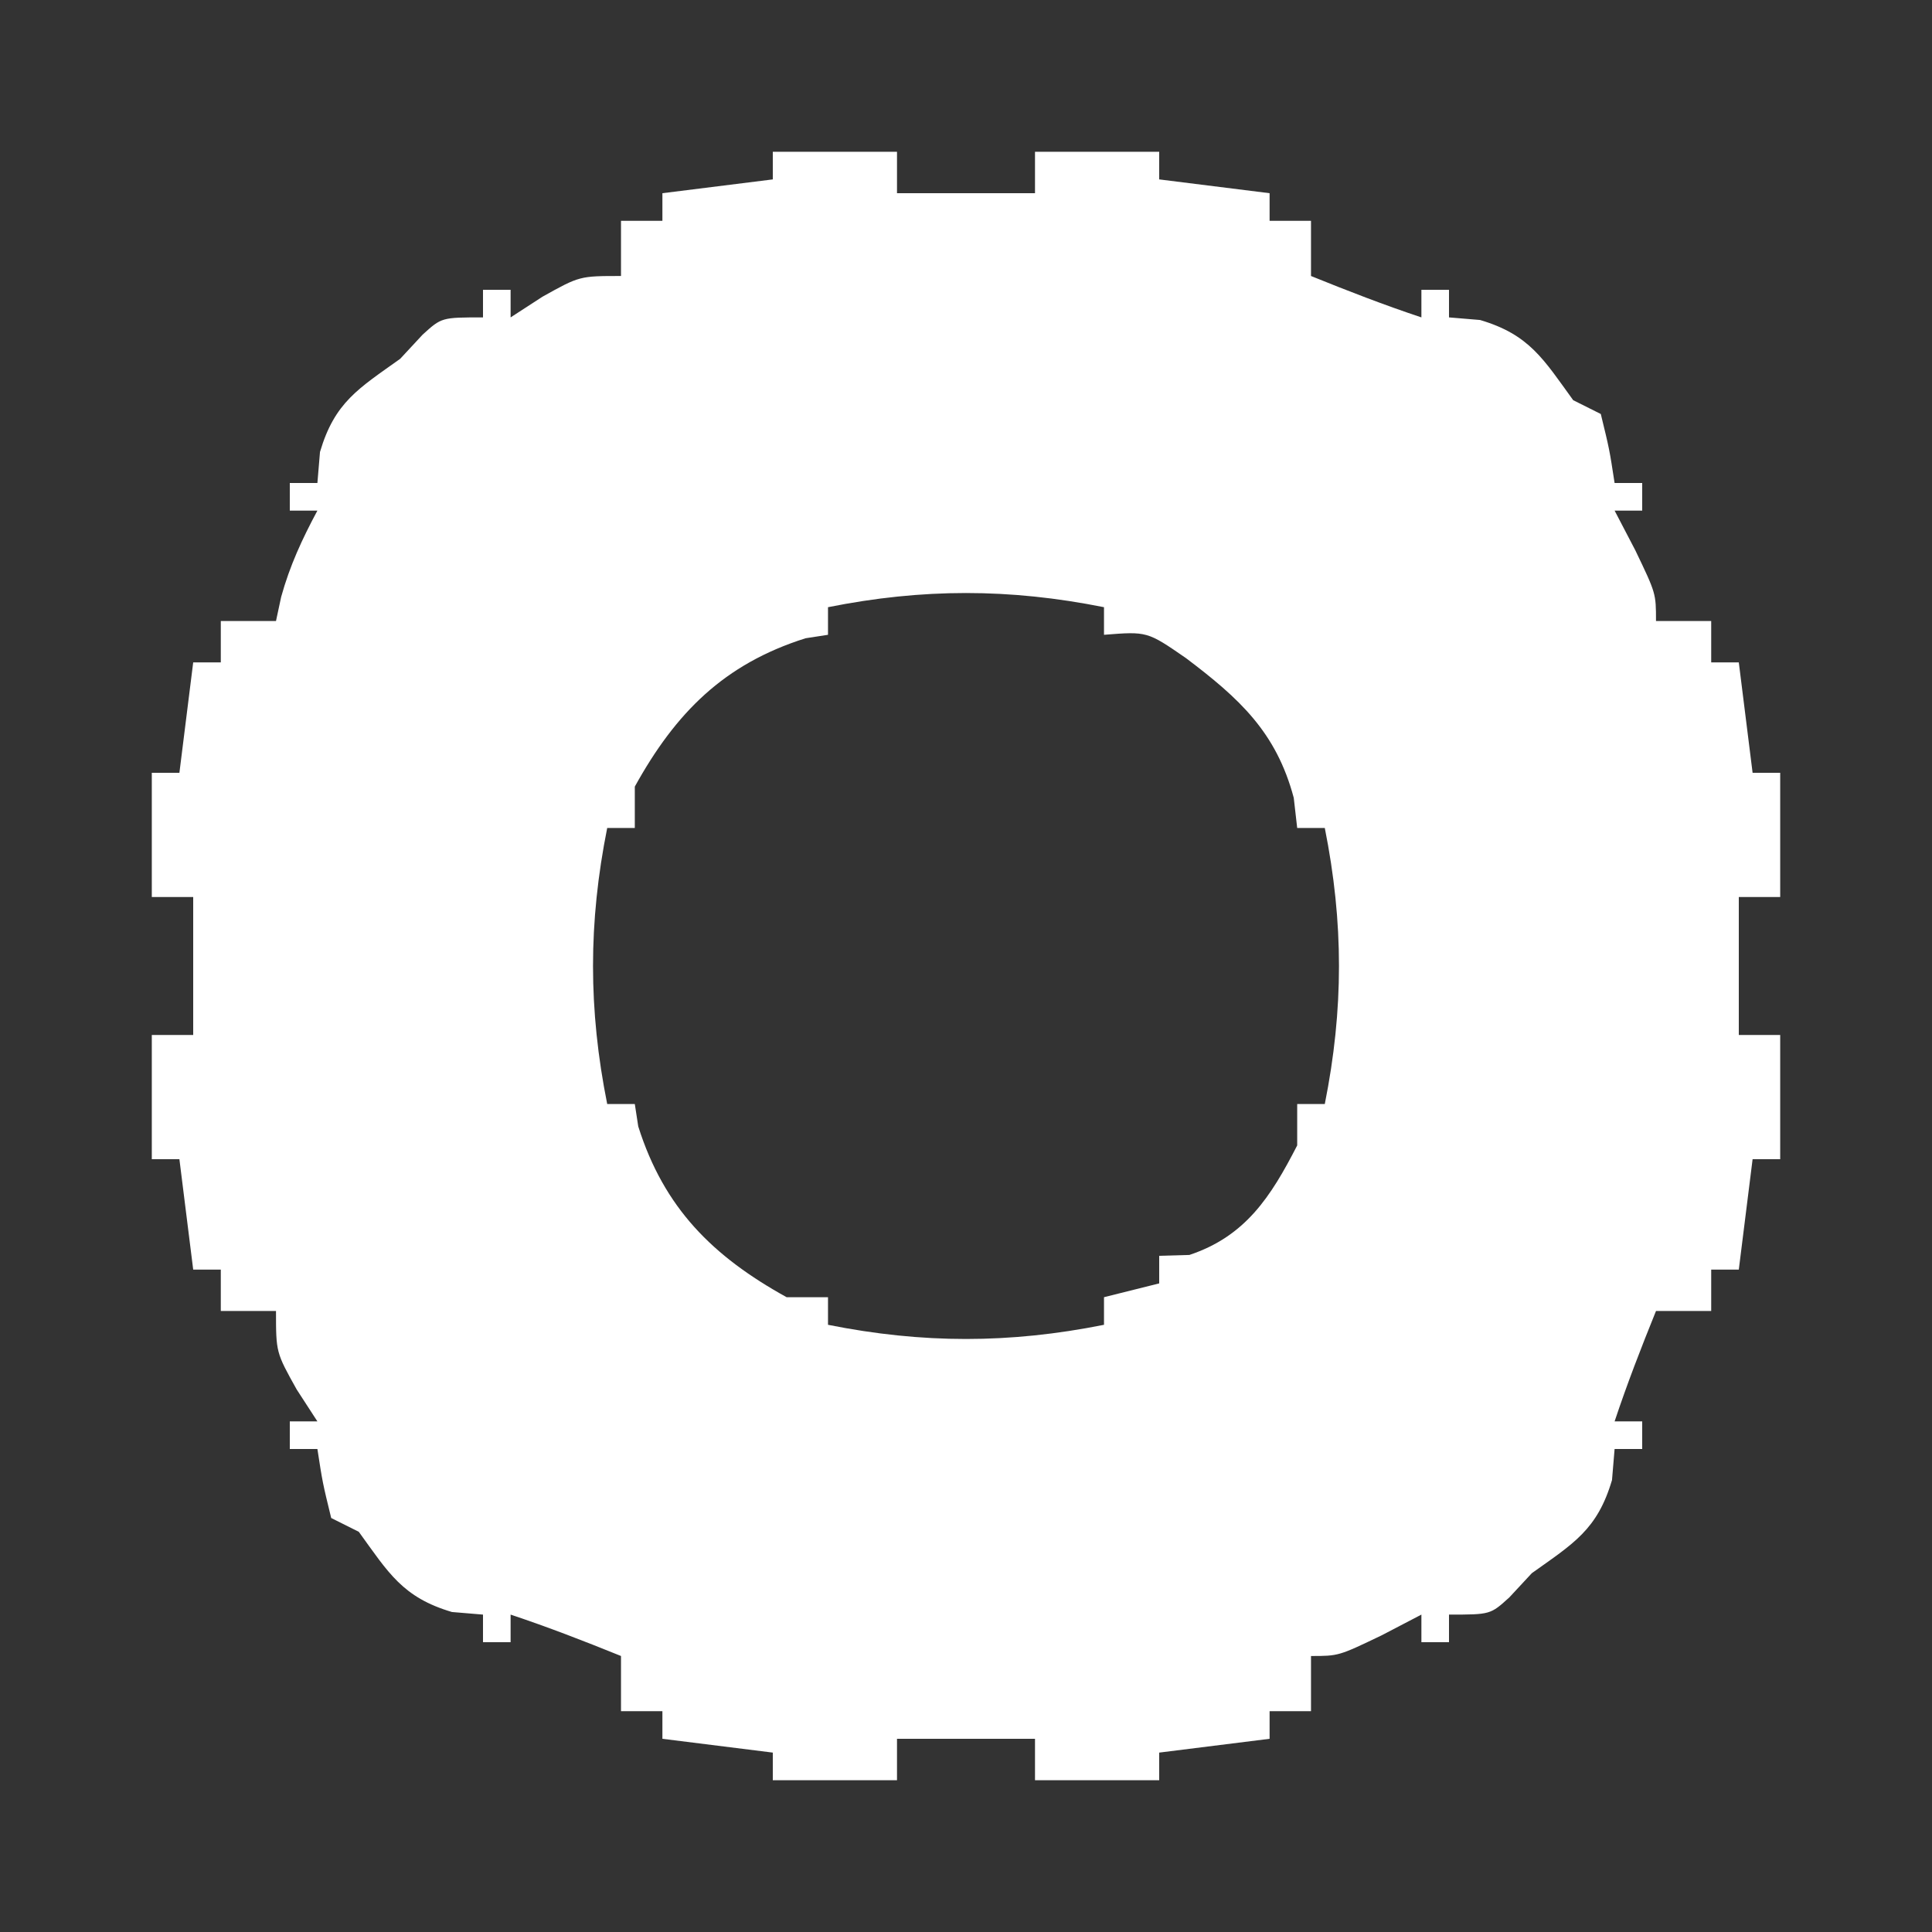 <?xml version="1.0" encoding="UTF-8"?>
<svg version="1.1" xmlns="http://www.w3.org/2000/svg" width="140" height="140">
<rect width="100%" height="100%" fill="#333333" stroke="none"/>
<path d="M0 0 C2.97 0 5.94 0 9 0 C9 0.99 9 1.98 9 3 C12.3 3 15.6 3 19 3 C19 2.01 19 1.02 19 0 C21.97 0 24.94 0 28 0 C28 0.66 28 1.32 28 2 C30.64 2.33 33.28 2.66 36 3 C36 3.66 36 4.32 36 5 C36.99 5 37.98 5 39 5 C39 6.32 39 7.64 39 9 C41.652 10.075 44.284 11.095 47 12 C47 11.34 47 10.68 47 10 C47.66 10 48.32 10 49 10 C49 10.66 49 11.32 49 12 C50.114 12.093 50.114 12.093 51.25 12.188 C54.831 13.246 55.849 15.033 58 18 C58.66 18.33 59.32 18.66 60 19 C60.625 21.562 60.625 21.562 61 24 C61.66 24 62.32 24 63 24 C63 24.66 63 25.32 63 26 C62.34 26 61.68 26 61 26 C61.495 26.949 61.99 27.898 62.5 28.875 C64 32 64 32 64 34 C65.32 34 66.64 34 68 34 C68 34.99 68 35.98 68 37 C68.66 37 69.32 37 70 37 C70.495 40.96 70.495 40.96 71 45 C71.66 45 72.32 45 73 45 C73 47.97 73 50.94 73 54 C72.01 54 71.02 54 70 54 C70 57.3 70 60.6 70 64 C70.99 64 71.98 64 73 64 C73 66.97 73 69.94 73 73 C72.34 73 71.68 73 71 73 C70.67 75.64 70.34 78.28 70 81 C69.34 81 68.68 81 68 81 C68 81.99 68 82.98 68 84 C66.68 84 65.36 84 64 84 C62.925 86.652 61.905 89.284 61 92 C61.66 92 62.32 92 63 92 C63 92.66 63 93.32 63 94 C62.34 94 61.68 94 61 94 C60.938 94.743 60.876 95.485 60.812 96.25 C59.746 99.861 58.018 100.845 55 103 C54.464 103.578 53.928 104.155 53.375 104.75 C52 106 52 106 49 106 C49 106.66 49 107.32 49 108 C48.34 108 47.68 108 47 108 C47 107.34 47 106.68 47 106 C46.051 106.495 45.102 106.99 44.125 107.5 C41 109 41 109 39 109 C39 110.32 39 111.64 39 113 C38.01 113 37.02 113 36 113 C36 113.66 36 114.32 36 115 C33.36 115.33 30.72 115.66 28 116 C28 116.66 28 117.32 28 118 C25.03 118 22.06 118 19 118 C19 117.01 19 116.02 19 115 C15.7 115 12.4 115 9 115 C9 115.99 9 116.98 9 118 C6.03 118 3.06 118 0 118 C0 117.34 0 116.68 0 116 C-2.64 115.67 -5.28 115.34 -8 115 C-8 114.34 -8 113.68 -8 113 C-8.99 113 -9.98 113 -11 113 C-11 111.68 -11 110.36 -11 109 C-13.652 107.925 -16.284 106.905 -19 106 C-19 106.66 -19 107.32 -19 108 C-19.66 108 -20.32 108 -21 108 C-21 107.34 -21 106.68 -21 106 C-22.114 105.907 -22.114 105.907 -23.25 105.812 C-26.831 104.754 -27.849 102.967 -30 100 C-30.66 99.67 -31.32 99.34 -32 99 C-32.625 96.438 -32.625 96.438 -33 94 C-33.66 94 -34.32 94 -35 94 C-35 93.34 -35 92.68 -35 92 C-34.34 92 -33.68 92 -33 92 C-33.495 91.237 -33.99 90.474 -34.5 89.688 C-36 87 -36 87 -36 84 C-37.32 84 -38.64 84 -40 84 C-40 83.01 -40 82.02 -40 81 C-40.66 81 -41.32 81 -42 81 C-42.33 78.36 -42.66 75.72 -43 73 C-43.66 73 -44.32 73 -45 73 C-45 70.03 -45 67.06 -45 64 C-44.01 64 -43.02 64 -42 64 C-42 60.7 -42 57.4 -42 54 C-42.99 54 -43.98 54 -45 54 C-45 51.03 -45 48.06 -45 45 C-44.34 45 -43.68 45 -43 45 C-42.67 42.36 -42.34 39.72 -42 37 C-41.34 37 -40.68 37 -40 37 C-40 36.01 -40 35.02 -40 34 C-38.68 34 -37.36 34 -36 34 C-35.876 33.422 -35.752 32.845 -35.625 32.25 C-34.994 29.977 -34.111 28.075 -33 26 C-33.66 26 -34.32 26 -35 26 C-35 25.34 -35 24.68 -35 24 C-34.34 24 -33.68 24 -33 24 C-32.938 23.258 -32.876 22.515 -32.812 21.75 C-31.746 18.139 -30.018 17.155 -27 15 C-26.464 14.422 -25.927 13.845 -25.375 13.25 C-24 12 -24 12 -21 12 C-21 11.34 -21 10.68 -21 10 C-20.34 10 -19.68 10 -19 10 C-19 10.66 -19 11.32 -19 12 C-18.237 11.505 -17.474 11.01 -16.688 10.5 C-14 9 -14 9 -11 9 C-11 7.68 -11 6.36 -11 5 C-10.01 5 -9.02 5 -8 5 C-8 4.34 -8 3.68 -8 3 C-5.36 2.67 -2.72 2.34 0 2 C0 1.34 0 0.68 0 0 Z M4 33 C4 33.66 4 34.32 4 35 C3.464 35.083 2.928 35.165 2.375 35.25 C-3.544 37.119 -7.042 40.653 -10 46 C-10 46.99 -10 47.98 -10 49 C-10.66 49 -11.32 49 -12 49 C-13.37 55.85 -13.37 62.15 -12 69 C-11.34 69 -10.68 69 -10 69 C-9.918 69.536 -9.835 70.073 -9.75 70.625 C-7.881 76.544 -4.347 80.042 1 83 C1.99 83 2.98 83 4 83 C4 83.66 4 84.32 4 85 C10.85 86.37 17.15 86.37 24 85 C24 84.34 24 83.68 24 83 C25.98 82.505 25.98 82.505 28 82 C28 81.34 28 80.68 28 80 C28.722 79.979 29.444 79.959 30.188 79.938 C34.243 78.586 36.08 75.743 38 72 C38 71.01 38 70.02 38 69 C38.66 69 39.32 69 40 69 C41.37 62.15 41.37 55.85 40 49 C39.34 49 38.68 49 38 49 C37.917 48.278 37.835 47.556 37.75 46.812 C36.479 42.048 33.81 39.612 29.938 36.688 C27.131 34.751 27.131 34.751 24 35 C24 34.34 24 33.68 24 33 C17.15 31.63 10.85 31.63 4 33 Z " fill="#FFFFFF" transform="translate(56,11)"/>
</svg>
